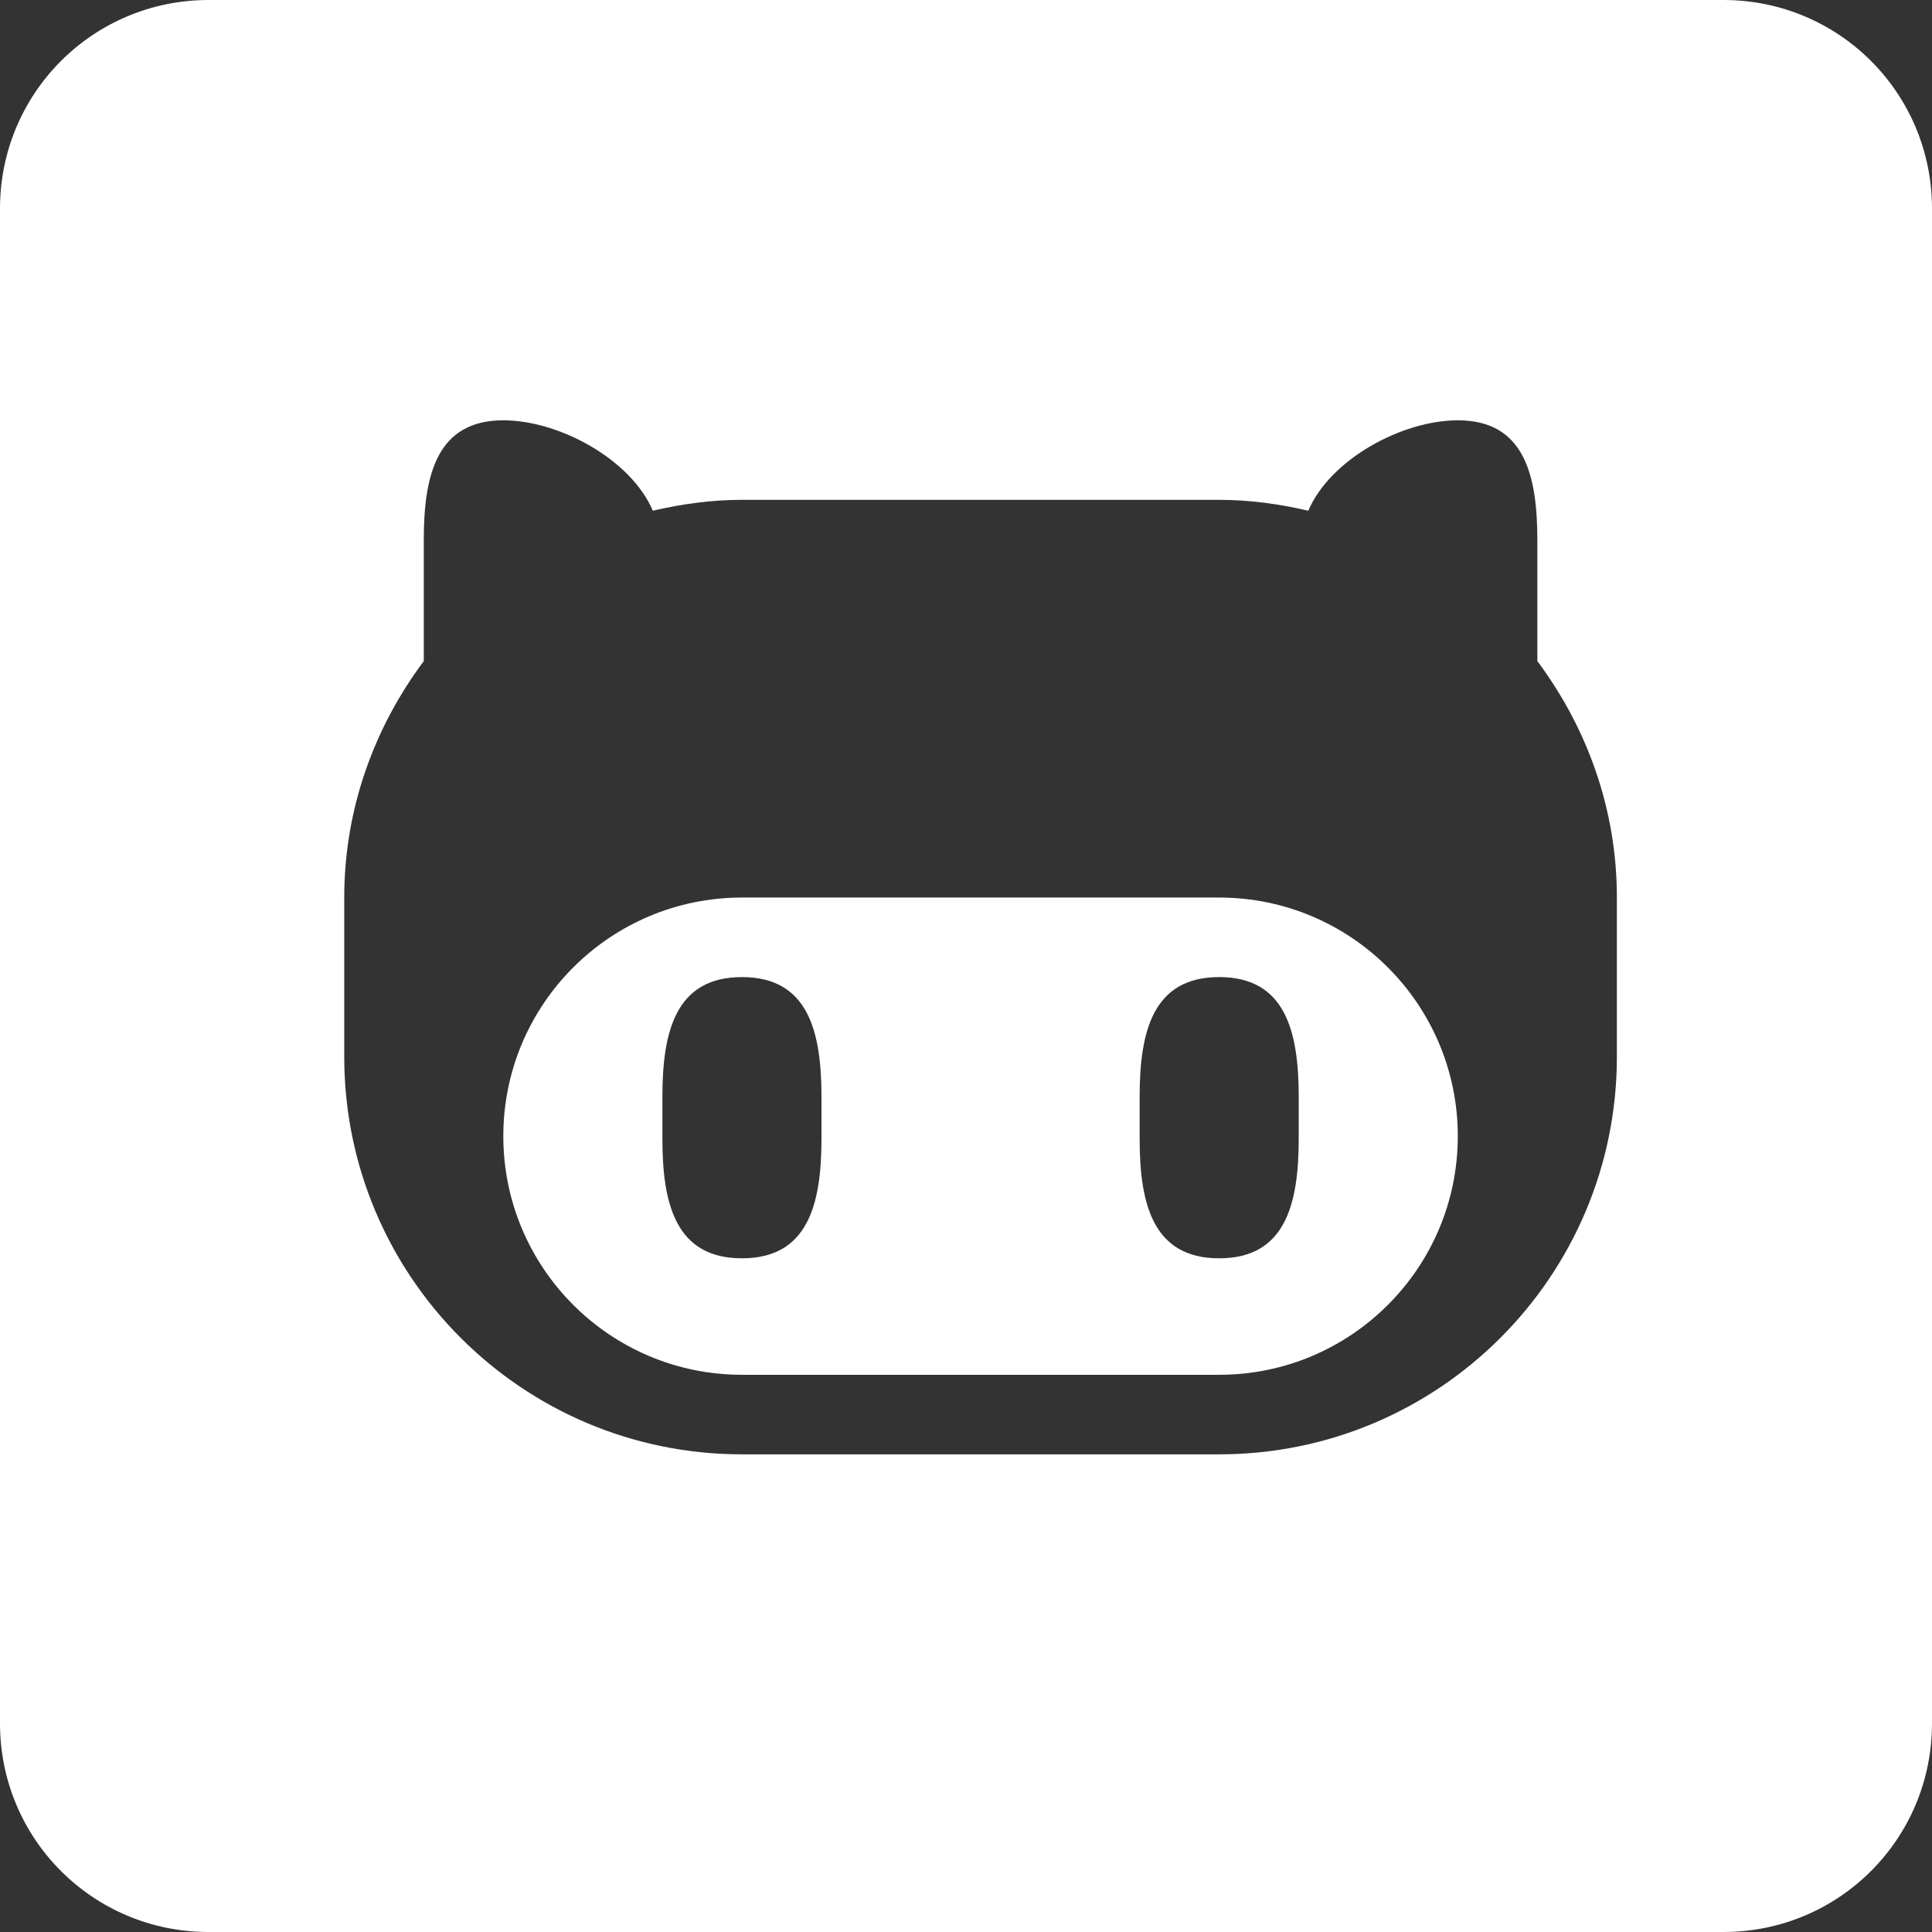 <?xml version="1.0" encoding="UTF-8"?>
<svg xmlns="http://www.w3.org/2000/svg" xmlns:cc="http://creativecommons.org/ns#" xmlns:dc="http://purl.org/dc/elements/1.1/" xmlns:inkscape="http://www.inkscape.org/namespaces/inkscape" xmlns:rdf="http://www.w3.org/1999/02/22-rdf-syntax-ns#" xmlns:sodipodi="http://sodipodi.sourceforge.net/DTD/sodipodi-0.dtd" xmlns:svg="http://www.w3.org/2000/svg" height="500" id="svg2" version="1.1" width="500">
    <rect width="100%" height="100%" fill="#333333" stroke="none"/>
    <defs id="defs4" />
    <g id="layer1" transform="translate(-207.5,-69.219)">
        <g id="layer1-7" transform="translate(55.729,-28.317)" />
        <path d="M 261.493,69.219 C 231.581,69.219 207.5,93.3 207.5,123.212 l 0,392.014 c 0,29.912 24.081,53.993 53.993,53.993 l 392.014,0 c 29.912,0 53.993,-24.081 53.993,-53.993 l 0,-392.014 c 0,-29.912 -24.081,-53.993 -53.993,-53.993 l -392.014,0 z m 76.265,108.774 c 14.393,0 32.986,10.049 38.695,23.397 7.438,-1.729 15.099,-2.812 23.06,-2.812 l 123.51,0 c 7.961,0 15.622,1.084 23.06,2.812 5.709,-13.348 24.302,-23.397 38.695,-23.397 17.047,0 20.585,13.887 20.585,30.934 l 0,31.384 c 12.785,17.127 20.585,38.195 20.585,61.192 l 0,41.17 c 0,56.85 -46.075,102.925 -102.925,102.925 l -123.51,0 c -56.85,0 -102.925,-46.075 -102.925,-102.925 l 0,-41.17 c 0,-22.997 7.8,-44.065 20.585,-61.192 l 0,-31.384 c 0,-17.047 3.538,-30.934 20.585,-30.934 z m 61.755,123.51 c -34.094,0 -61.755,27.661 -61.755,61.755 0,34.094 27.661,61.755 61.755,61.755 l 123.51,0 c 34.094,0 61.755,-27.661 61.755,-61.755 0,-34.094 -27.661,-61.755 -61.755,-61.755 l -123.51,0 z m 0,20.585 c 17.047,0 20.585,13.887 20.585,30.934 l 0,10.911 c 0,17.047 -3.538,30.934 -20.585,30.934 -17.047,0 -20.585,-13.887 -20.585,-30.934 l 0,-10.911 c 0,-17.047 3.538,-30.934 20.585,-30.934 z m 123.51,0 c 17.047,0 20.585,13.887 20.585,30.934 l 0,10.911 c 0,17.047 -3.538,30.934 -20.585,30.934 -17.047,0 -20.585,-13.887 -20.585,-30.934 l 0,-10.911 c 0,-17.047 3.538,-30.934 20.585,-30.934 z" id="rect3003" style="fill:#FFFFFF;fill-opacity:1;stroke:none" />
        <g id="g3006" style="fill:#ffffff" transform="matrix(0.179,0,0,0.179,245.337,459.257)" />
    </g>
</svg>